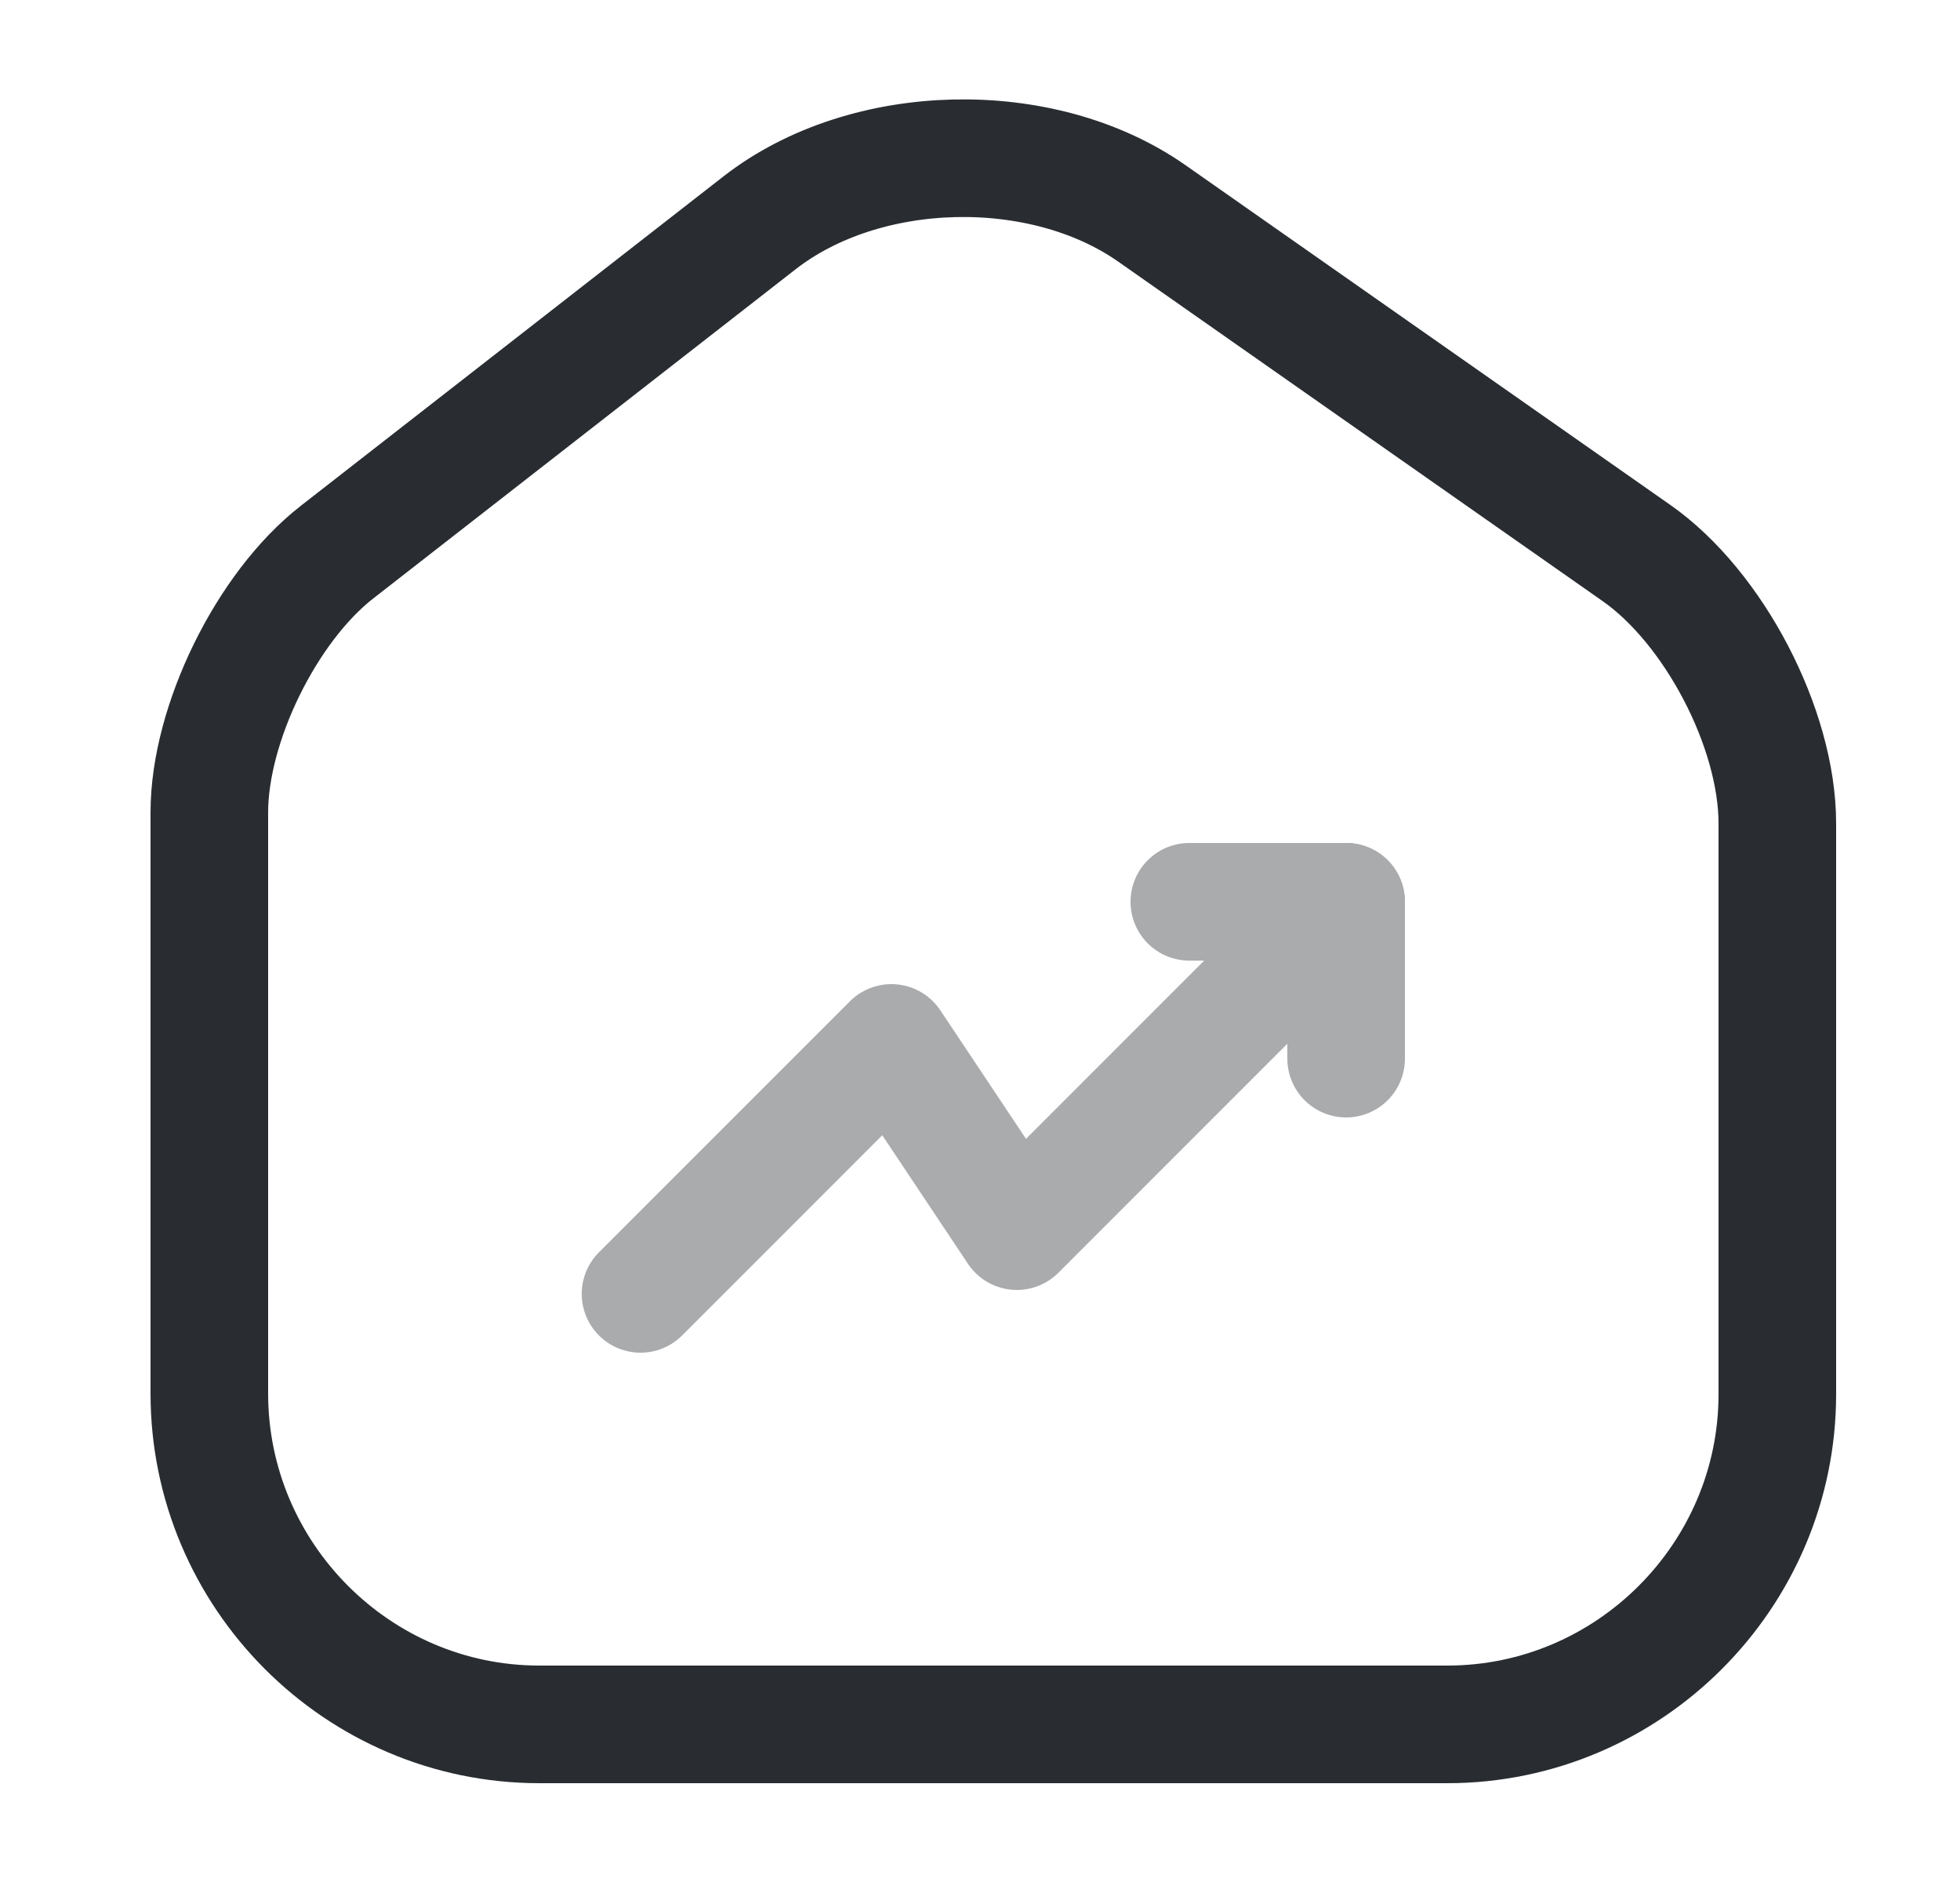 <svg width="25" height="24" viewBox="0 0 25 24" fill="none" xmlns="http://www.w3.org/2000/svg">
<path d="M9.69 2.84L4.3 7.04C3.4 7.74 2.67 9.23 2.67 10.36V17.77C2.67 20.09 4.56 21.99 6.88 21.99H18.46C20.78 21.99 22.67 20.09 22.67 17.78V10.5C22.67 9.29 21.86 7.74 20.87 7.05L14.69 2.72C13.29 1.74 11.04 1.79 9.69 2.84Z" stroke="#292D32" stroke-width="1.5" stroke-linecap="round" stroke-linejoin="round"/>
<g opacity="0.4">
<path d="M17.17 11.5L12.97 15.7L11.37 13.3L8.17 16.5" stroke="#292D32" stroke-width="1.5" stroke-linecap="round" stroke-linejoin="round"/>
<path d="M15.17 11.5H17.17V13.5" stroke="#292D32" stroke-width="1.5" stroke-linecap="round" stroke-linejoin="round"/>
</g>
</svg>

